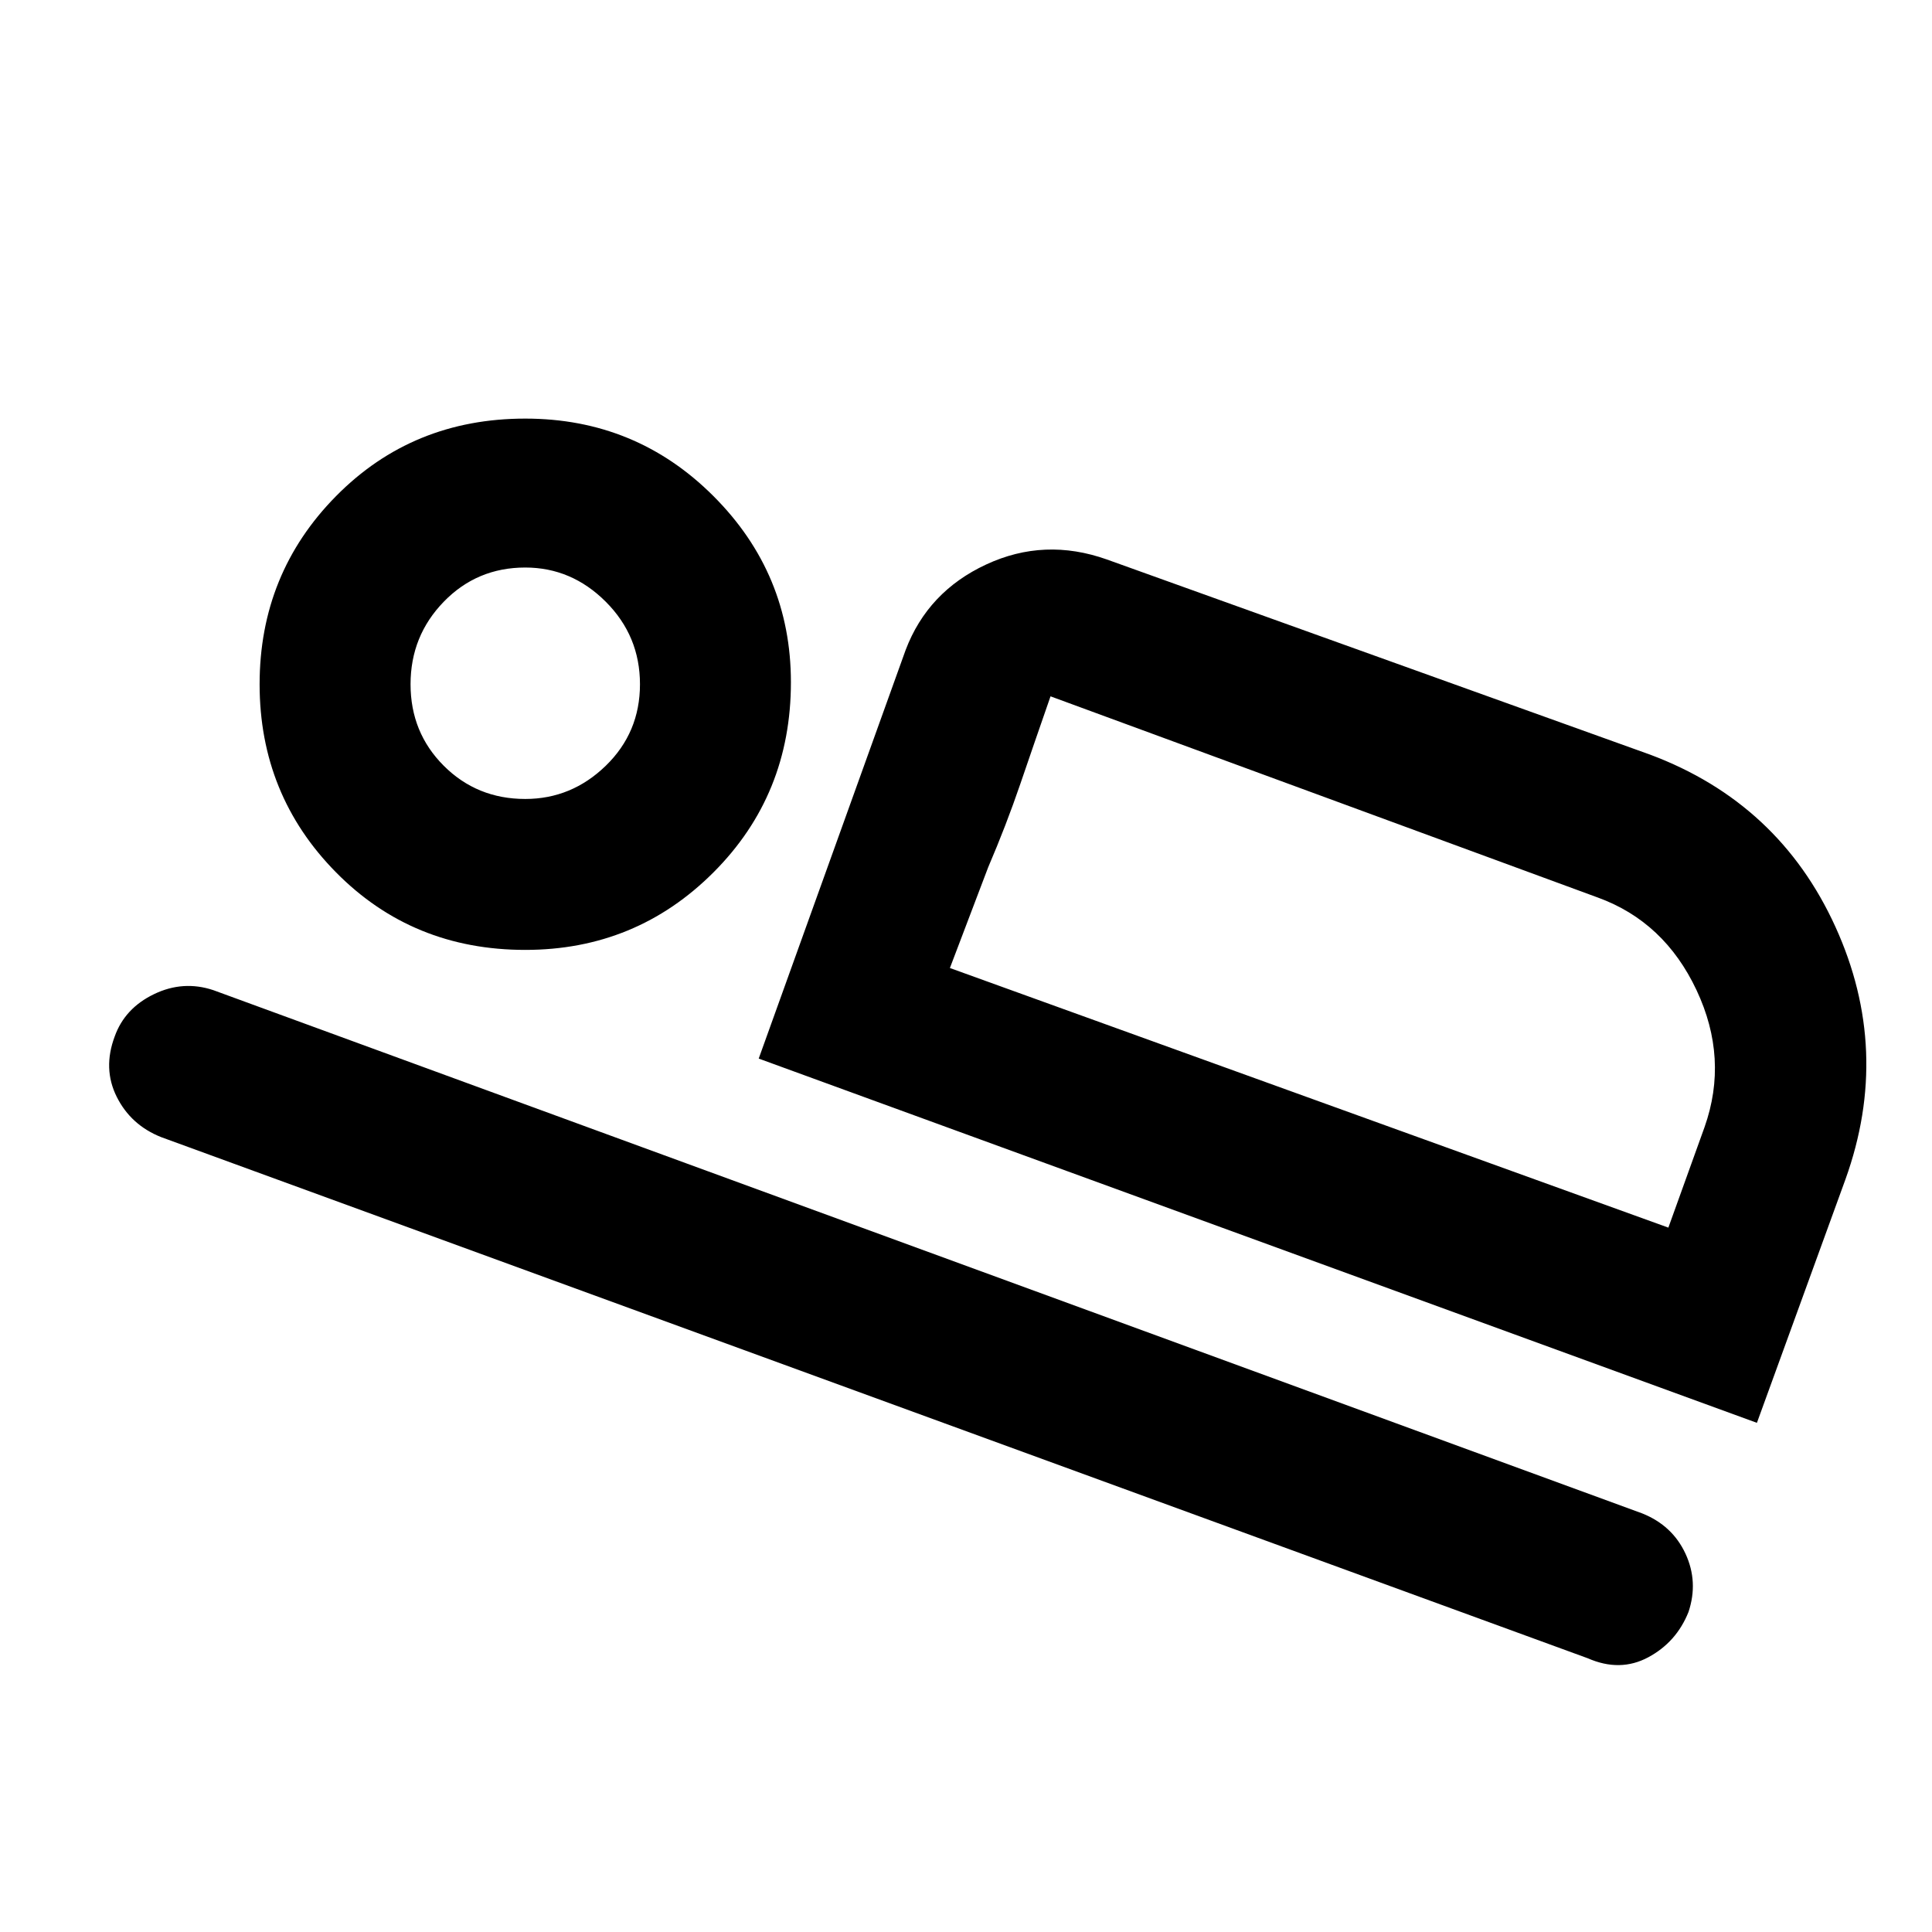 <svg xmlns="http://www.w3.org/2000/svg" height="48" width="48"><path d="M18.85 26.3 22.5 16.15Q23.05 14.7 24.5 14.025Q25.95 13.35 27.5 13.9L41 18.75Q44.2 19.95 45.6 23.025Q47 26.1 45.85 29.3L43.65 35.35ZM26.1 17.3Q25.7 18.45 25.35 19.475Q25 20.5 24.55 21.55L23.6 24.05ZM39.45 41.2 4 28.25Q3.25 27.95 2.9 27.25Q2.55 26.55 2.85 25.75Q3.1 25.05 3.825 24.7Q4.55 24.35 5.3 24.6L40.8 37.6Q41.55 37.9 41.875 38.6Q42.2 39.3 41.95 40.05Q41.65 40.8 40.95 41.175Q40.25 41.55 39.45 41.2ZM13.05 23.6Q10.25 23.6 8.35 21.675Q6.45 19.75 6.45 17Q6.45 14.25 8.35 12.325Q10.25 10.4 13.05 10.4Q15.8 10.4 17.725 12.325Q19.65 14.25 19.65 16.95Q19.65 19.75 17.725 21.675Q15.8 23.6 13.05 23.6ZM13.05 19.85Q14.2 19.85 15.05 19.025Q15.9 18.2 15.9 17Q15.9 15.8 15.05 14.95Q14.2 14.1 13.05 14.1Q11.85 14.1 11.025 14.95Q10.2 15.8 10.2 17Q10.2 18.2 11.025 19.025Q11.85 19.85 13.05 19.85ZM23.6 24.05 41.45 30.5 42.35 28Q42.95 26.3 42.15 24.6Q41.35 22.9 39.7 22.3L26.1 17.3ZM13.05 16.95Q13.05 16.95 13.05 16.95Q13.05 16.95 13.05 16.95Q13.05 16.95 13.05 16.95Q13.05 16.95 13.05 16.95Q13.05 16.95 13.05 16.95Q13.05 16.95 13.05 16.95Q13.05 16.95 13.05 16.95Q13.05 16.95 13.05 16.95Z"/></svg>